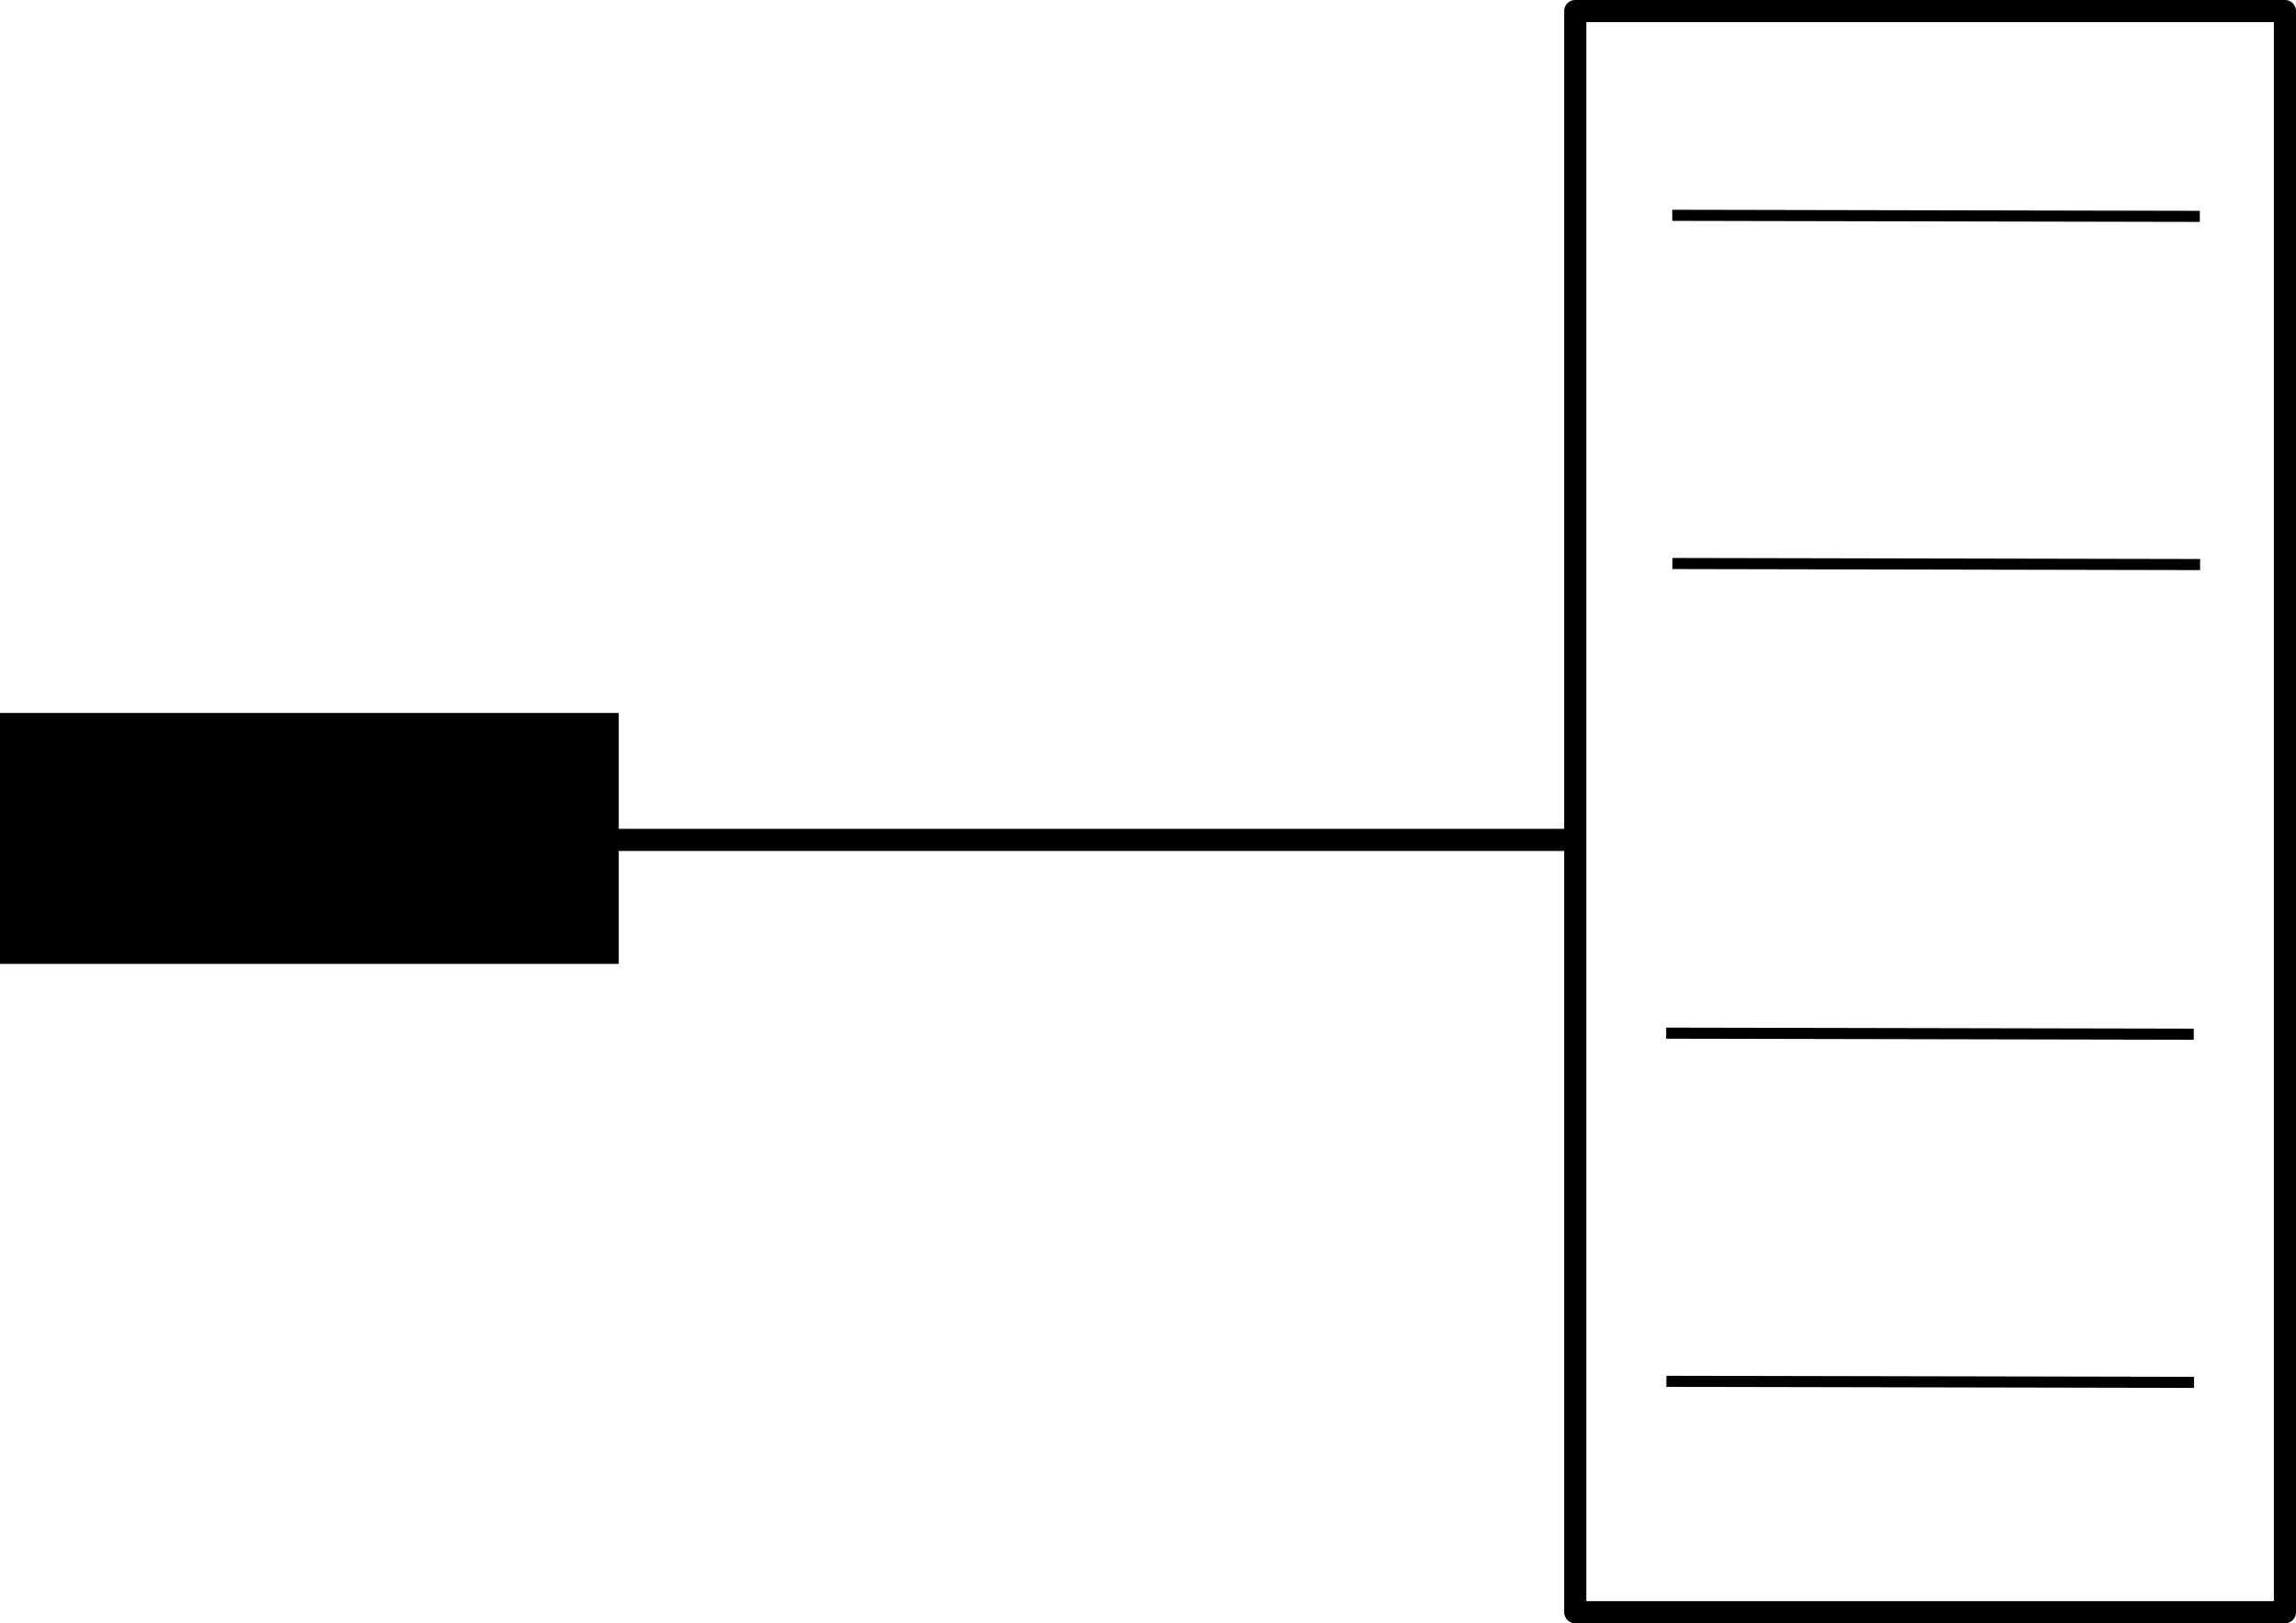 <?xml version="1.0" encoding="UTF-8" standalone="no"?>
<!-- Created with Inkscape (http://www.inkscape.org/) -->

<svg
   width="54.869mm"
   height="38.788mm"
   viewBox="0 0 54.869 38.788"
   version="1.1"
   id="svg5"
   xmlns="http://www.w3.org/2000/svg"
   xmlns:svg="http://www.w3.org/2000/svg">
  <defs
     id="defs2" />
  <g
     id="layer1"
     transform="translate(-258.961,-54.955)">
    <rect
       style="fill:none;fill-opacity:0.192;stroke:#000000;stroke-width:0.529;stroke-linejoin:round;stroke-miterlimit:4;stroke-dasharray:none"
       id="rect846"
       width="16.96"
       height="38.259"
       x="296.606"
       y="55.219" />
    <path
       style="fill:none;stroke:#000000;stroke-width:0.265;stroke-linecap:butt;stroke-linejoin:miter;stroke-miterlimit:4;stroke-dasharray:none;stroke-opacity:1"
       d="m 311.532,60.125 -12.609,-0.025"
       id="path983" />
    <path
       style="fill:none;stroke:#000000;stroke-width:0.265;stroke-linecap:butt;stroke-linejoin:miter;stroke-miterlimit:4;stroke-dasharray:none;stroke-opacity:1"
       d="m 311.538,68.445 -12.609,-0.025"
       id="path983-9" />
    <path
       style="fill:none;stroke:#000000;stroke-width:0.265;stroke-linecap:butt;stroke-linejoin:miter;stroke-miterlimit:4;stroke-dasharray:none;stroke-opacity:1"
       d="m 311.387,79.667 -12.609,-0.025"
       id="path983-90" />
    <path
       style="fill:none;stroke:#000000;stroke-width:0.265;stroke-linecap:butt;stroke-linejoin:miter;stroke-miterlimit:4;stroke-dasharray:none;stroke-opacity:1"
       d="m 311.393,87.987 -12.609,-0.025"
       id="path983-9-4" />
    <path
       style="fill:none;stroke:#000000;stroke-width:0.529;stroke-linecap:butt;stroke-linejoin:miter;stroke-miterlimit:4;stroke-dasharray:none;stroke-opacity:1"
       d="M 296.686,75.024 H 259.24"
       id="path1369-1-3" />
    <rect
       style="fill:#000000;fill-opacity:1;stroke:none;stroke-width:0.529;stroke-linejoin:round;stroke-miterlimit:4;stroke-dasharray:none"
       id="rect2174-5"
       width="14.786"
       height="5.996"
       x="258.961"
       y="71.991" />
  </g>
</svg>
